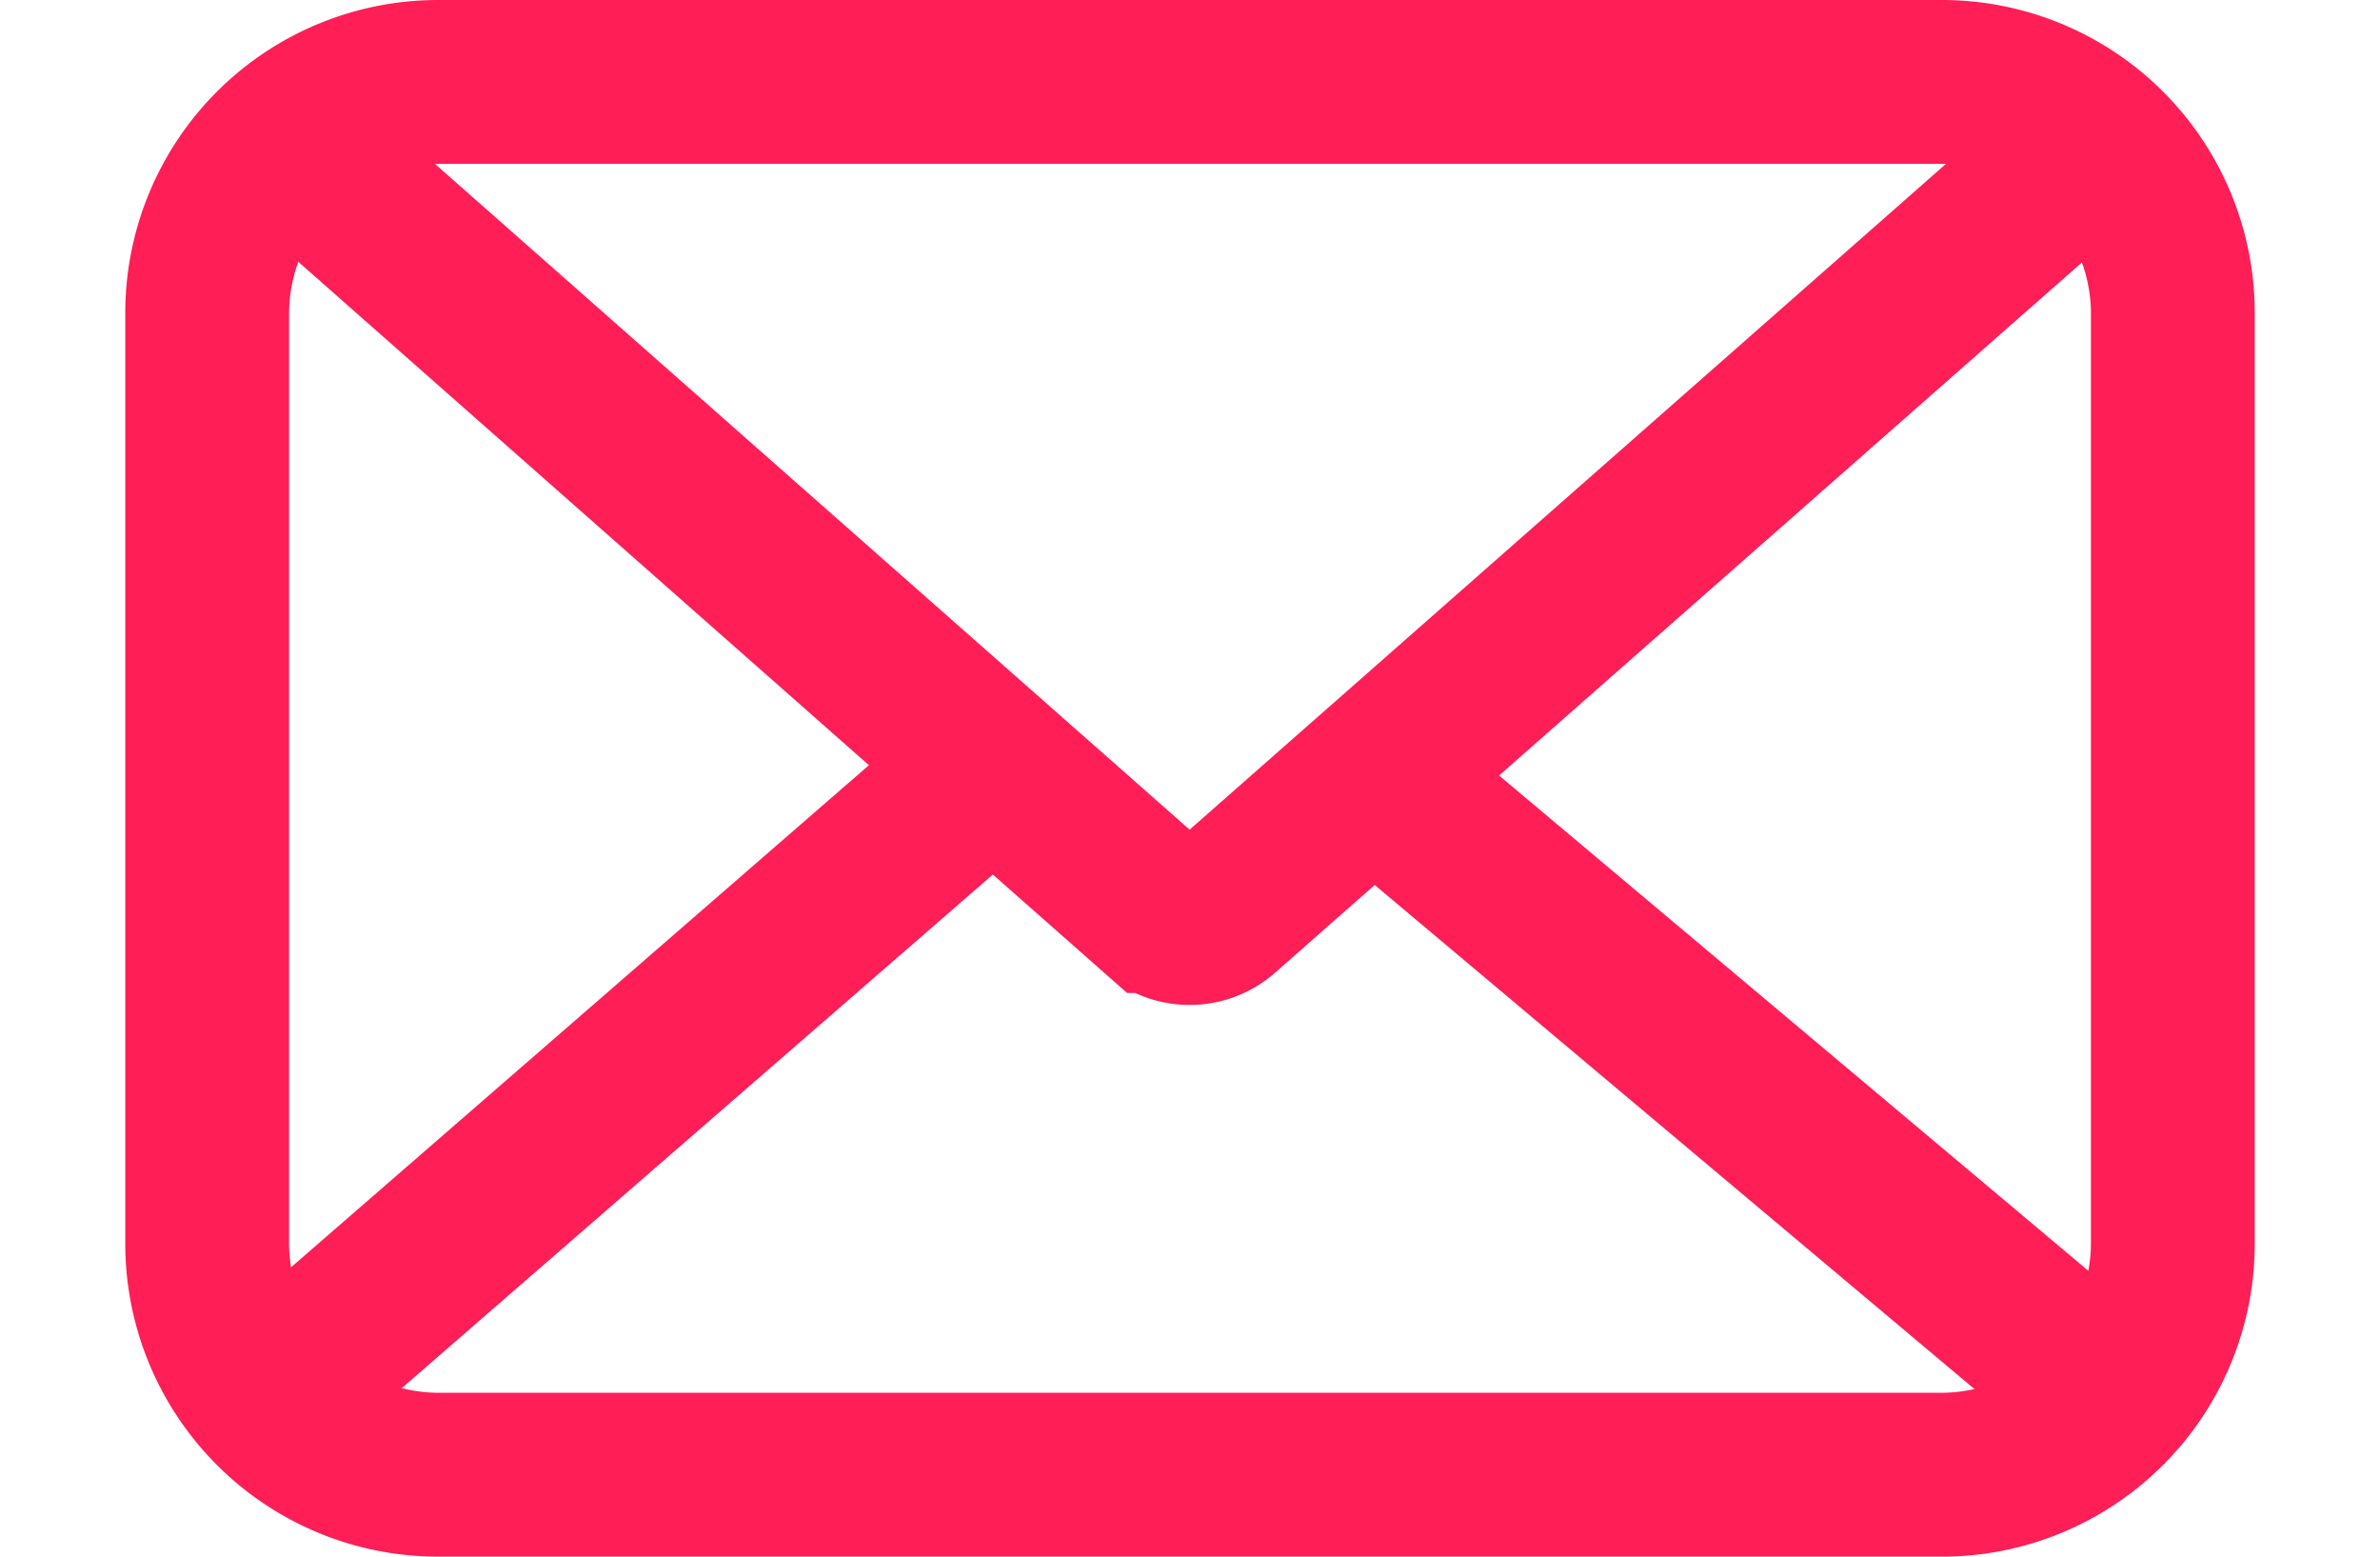 <svg xmlns="http://www.w3.org/2000/svg" viewBox="0 0 26 19" height="17"><defs><style>.cls-1{fill:none;stroke:#ff1e56;stroke-miterlimit:10;stroke-width:2px;}.cls-2{fill:#ff1e56;}</style></defs><title>contact</title><g id="Warstwa_2" data-name="Warstwa 2"><g id="Layer_6" data-name="Layer 6"><line class="cls-1" x1="24.71" y1="17.44" x2="15.26" y2="9.5"/><line class="cls-1" x1="1.21" y1="17.5" x2="10.42" y2="9.5"/><path class="cls-2" d="M22.18,2A1.83,1.83,0,0,1,24,3.82V15.18A1.83,1.83,0,0,1,22.18,17H3.82A1.83,1.83,0,0,1,2,15.18V3.82A1.83,1.83,0,0,1,3.82,2H22.18m0-2H3.82A3.82,3.82,0,0,0,0,3.82V15.18A3.82,3.82,0,0,0,3.82,19H22.18A3.82,3.82,0,0,0,26,15.18V3.82A3.82,3.82,0,0,0,22.18,0Z"/><path class="cls-1" d="M1.77,1.56l10.84,9.56a.58.58,0,0,0,.77,0l11-9.68"/></g></g></svg>